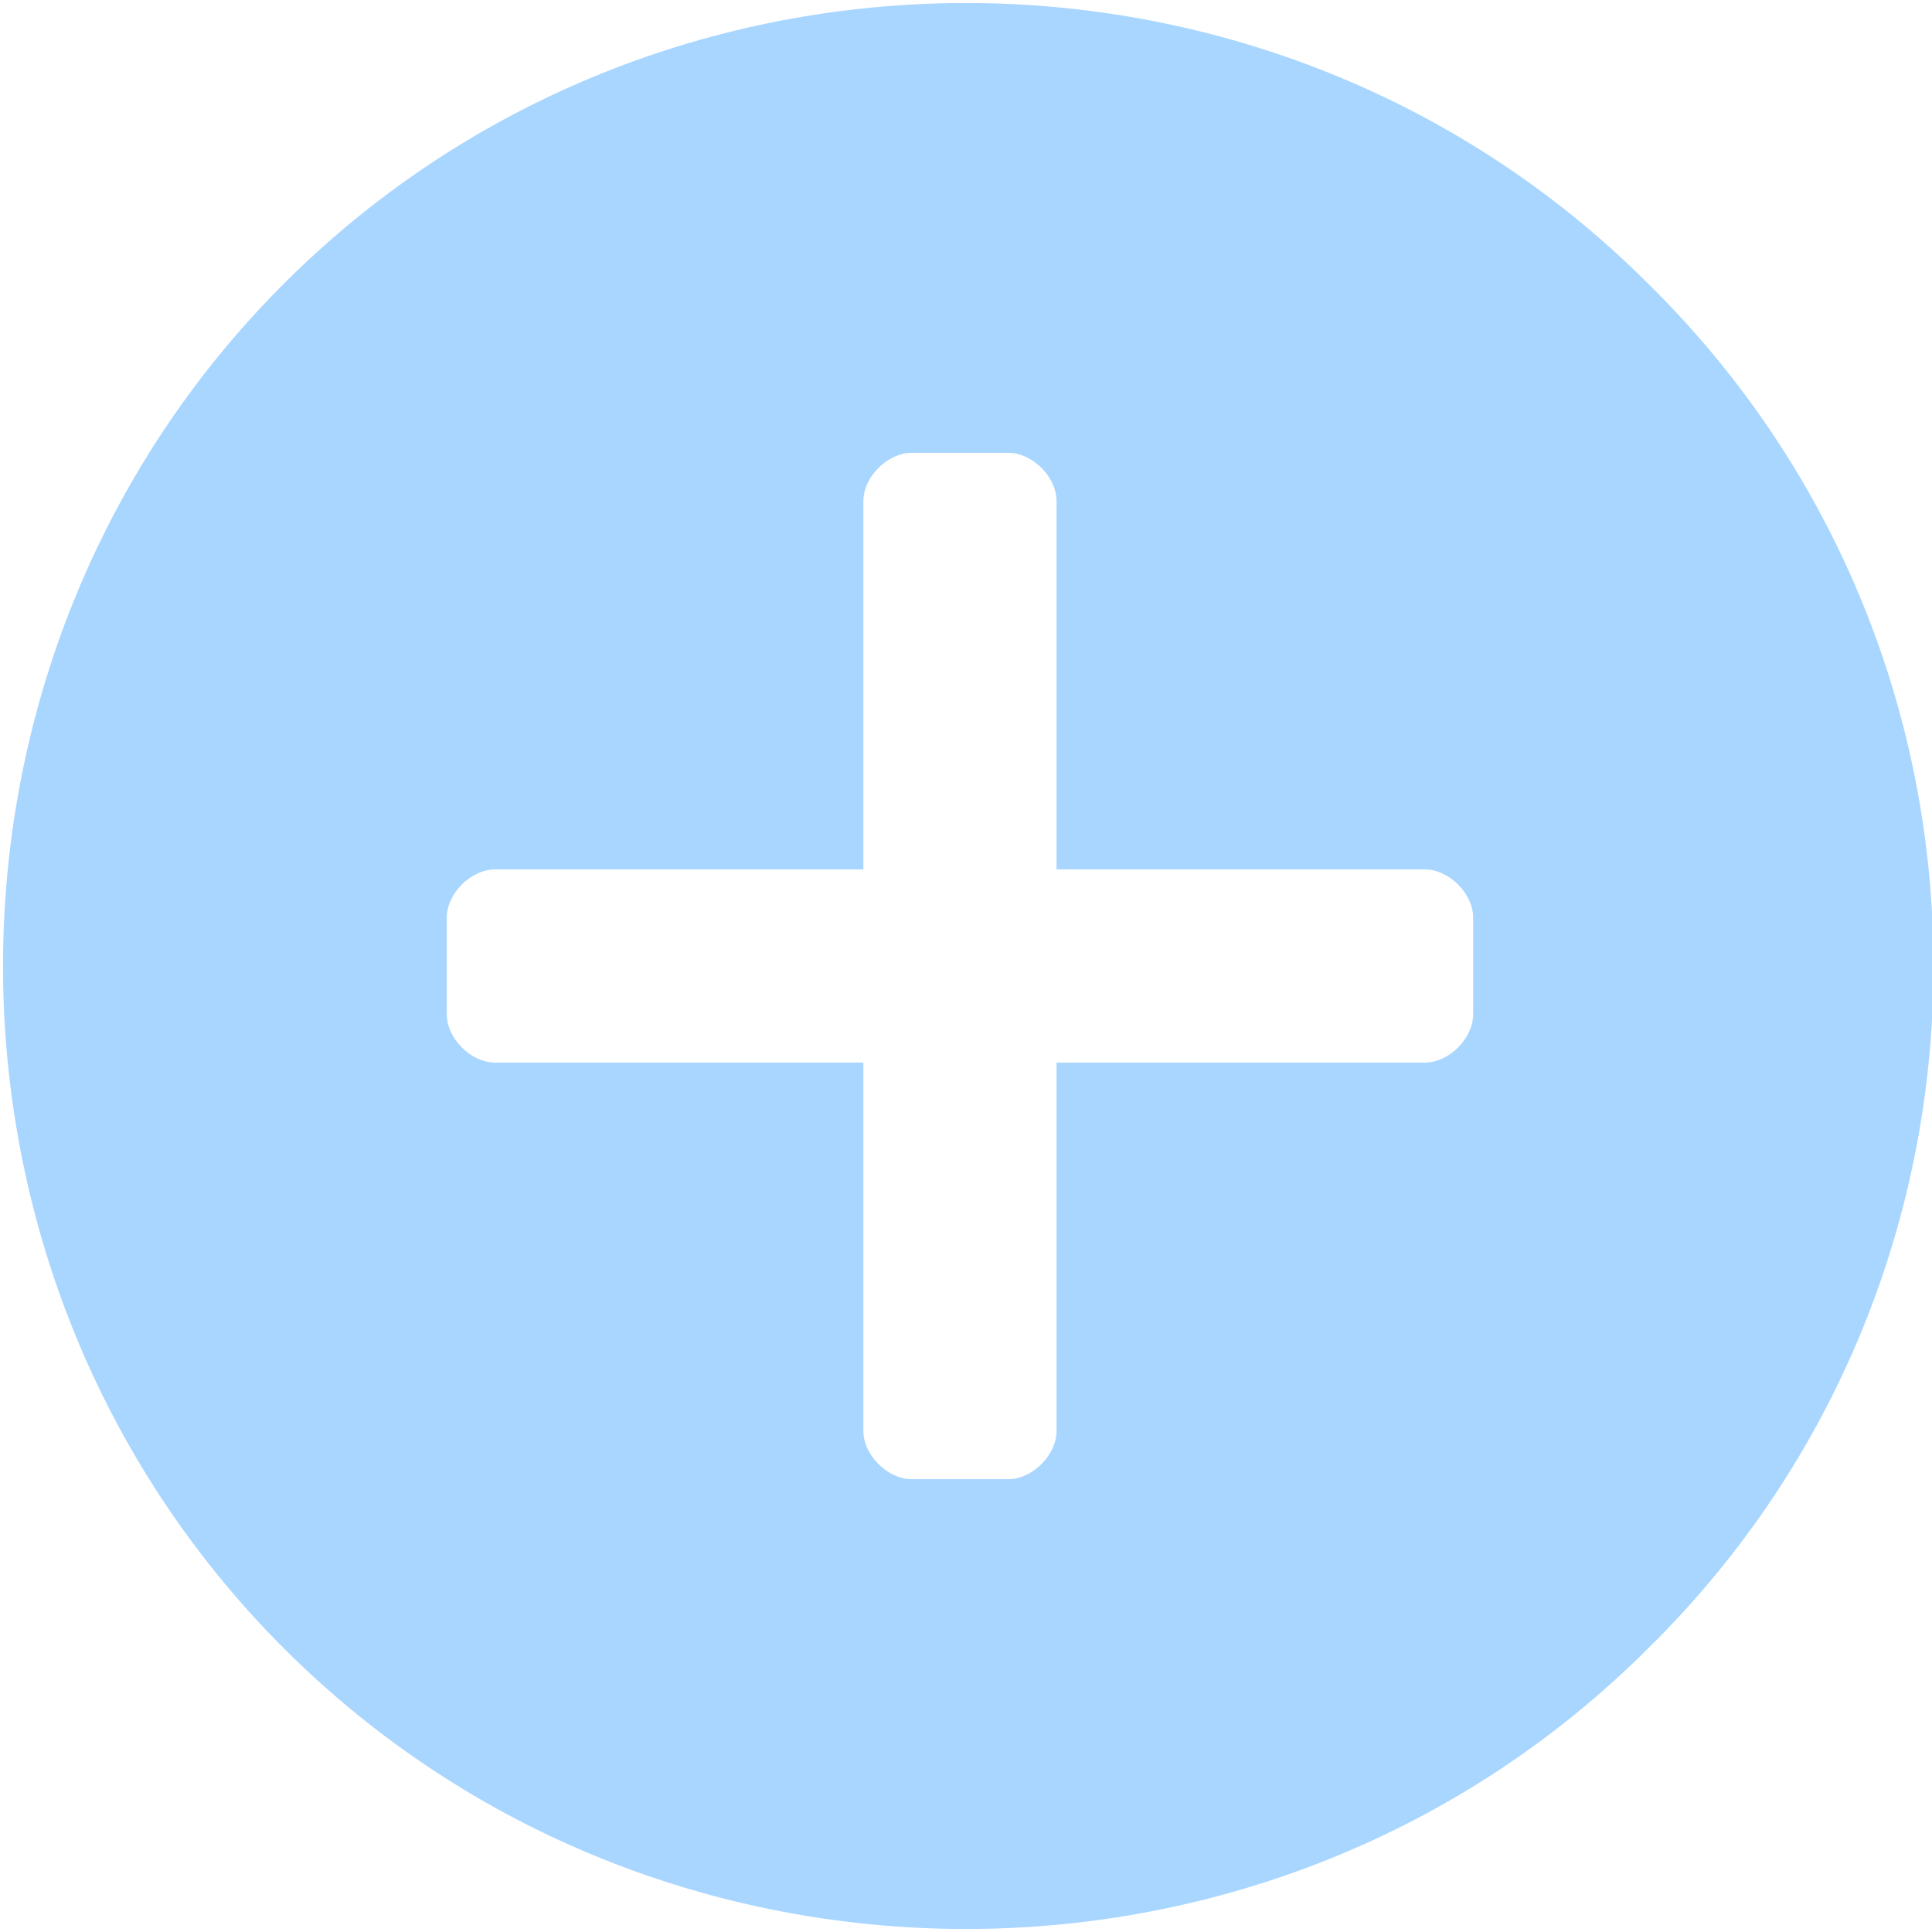 <?xml version="1.0" encoding="utf-8"?>
<!-- Generator: Adobe Illustrator 24.1.3, SVG Export Plug-In . SVG Version: 6.00 Build 0)  -->
<svg version="1.1" id="Layer_1" xmlns="http://www.w3.org/2000/svg" xmlns:xlink="http://www.w3.org/1999/xlink" x="0px" y="0px"
	 viewBox="0 0 32 32" style="enable-background:new 0 0 32 32;" xml:space="preserve">
<style type="text/css">
	.st0{fill:#A8D6FF;}
</style>
<g id="Shape_3_2_">
	<g>
		<path class="st0" d="M27.3,4.7c-6.2-6.2-16.4-6.2-22.6,0s-6.2,16.4,0,22.6c6.2,6.2,16.4,6.2,22.6,0C33.6,21.1,33.6,10.9,27.3,4.7z
			 M24.4,16.8c0,0.4-0.4,0.8-0.8,0.8h-6.1v6.1c0,0.4-0.4,0.8-0.8,0.8l-1.6,0c-0.4,0-0.8-0.4-0.8-0.8v-6.1H8.2
			c-0.4,0-0.8-0.4-0.8-0.8v-1.6c0-0.4,0.4-0.8,0.8-0.8h6.1V8.3c0-0.4,0.4-0.8,0.8-0.8l1.6,0c0.4,0,0.8,0.4,0.8,0.8v6.1h6.1
			c0.4,0,0.8,0.4,0.8,0.8V16.8z"/>
	</g>
</g>
</svg>
